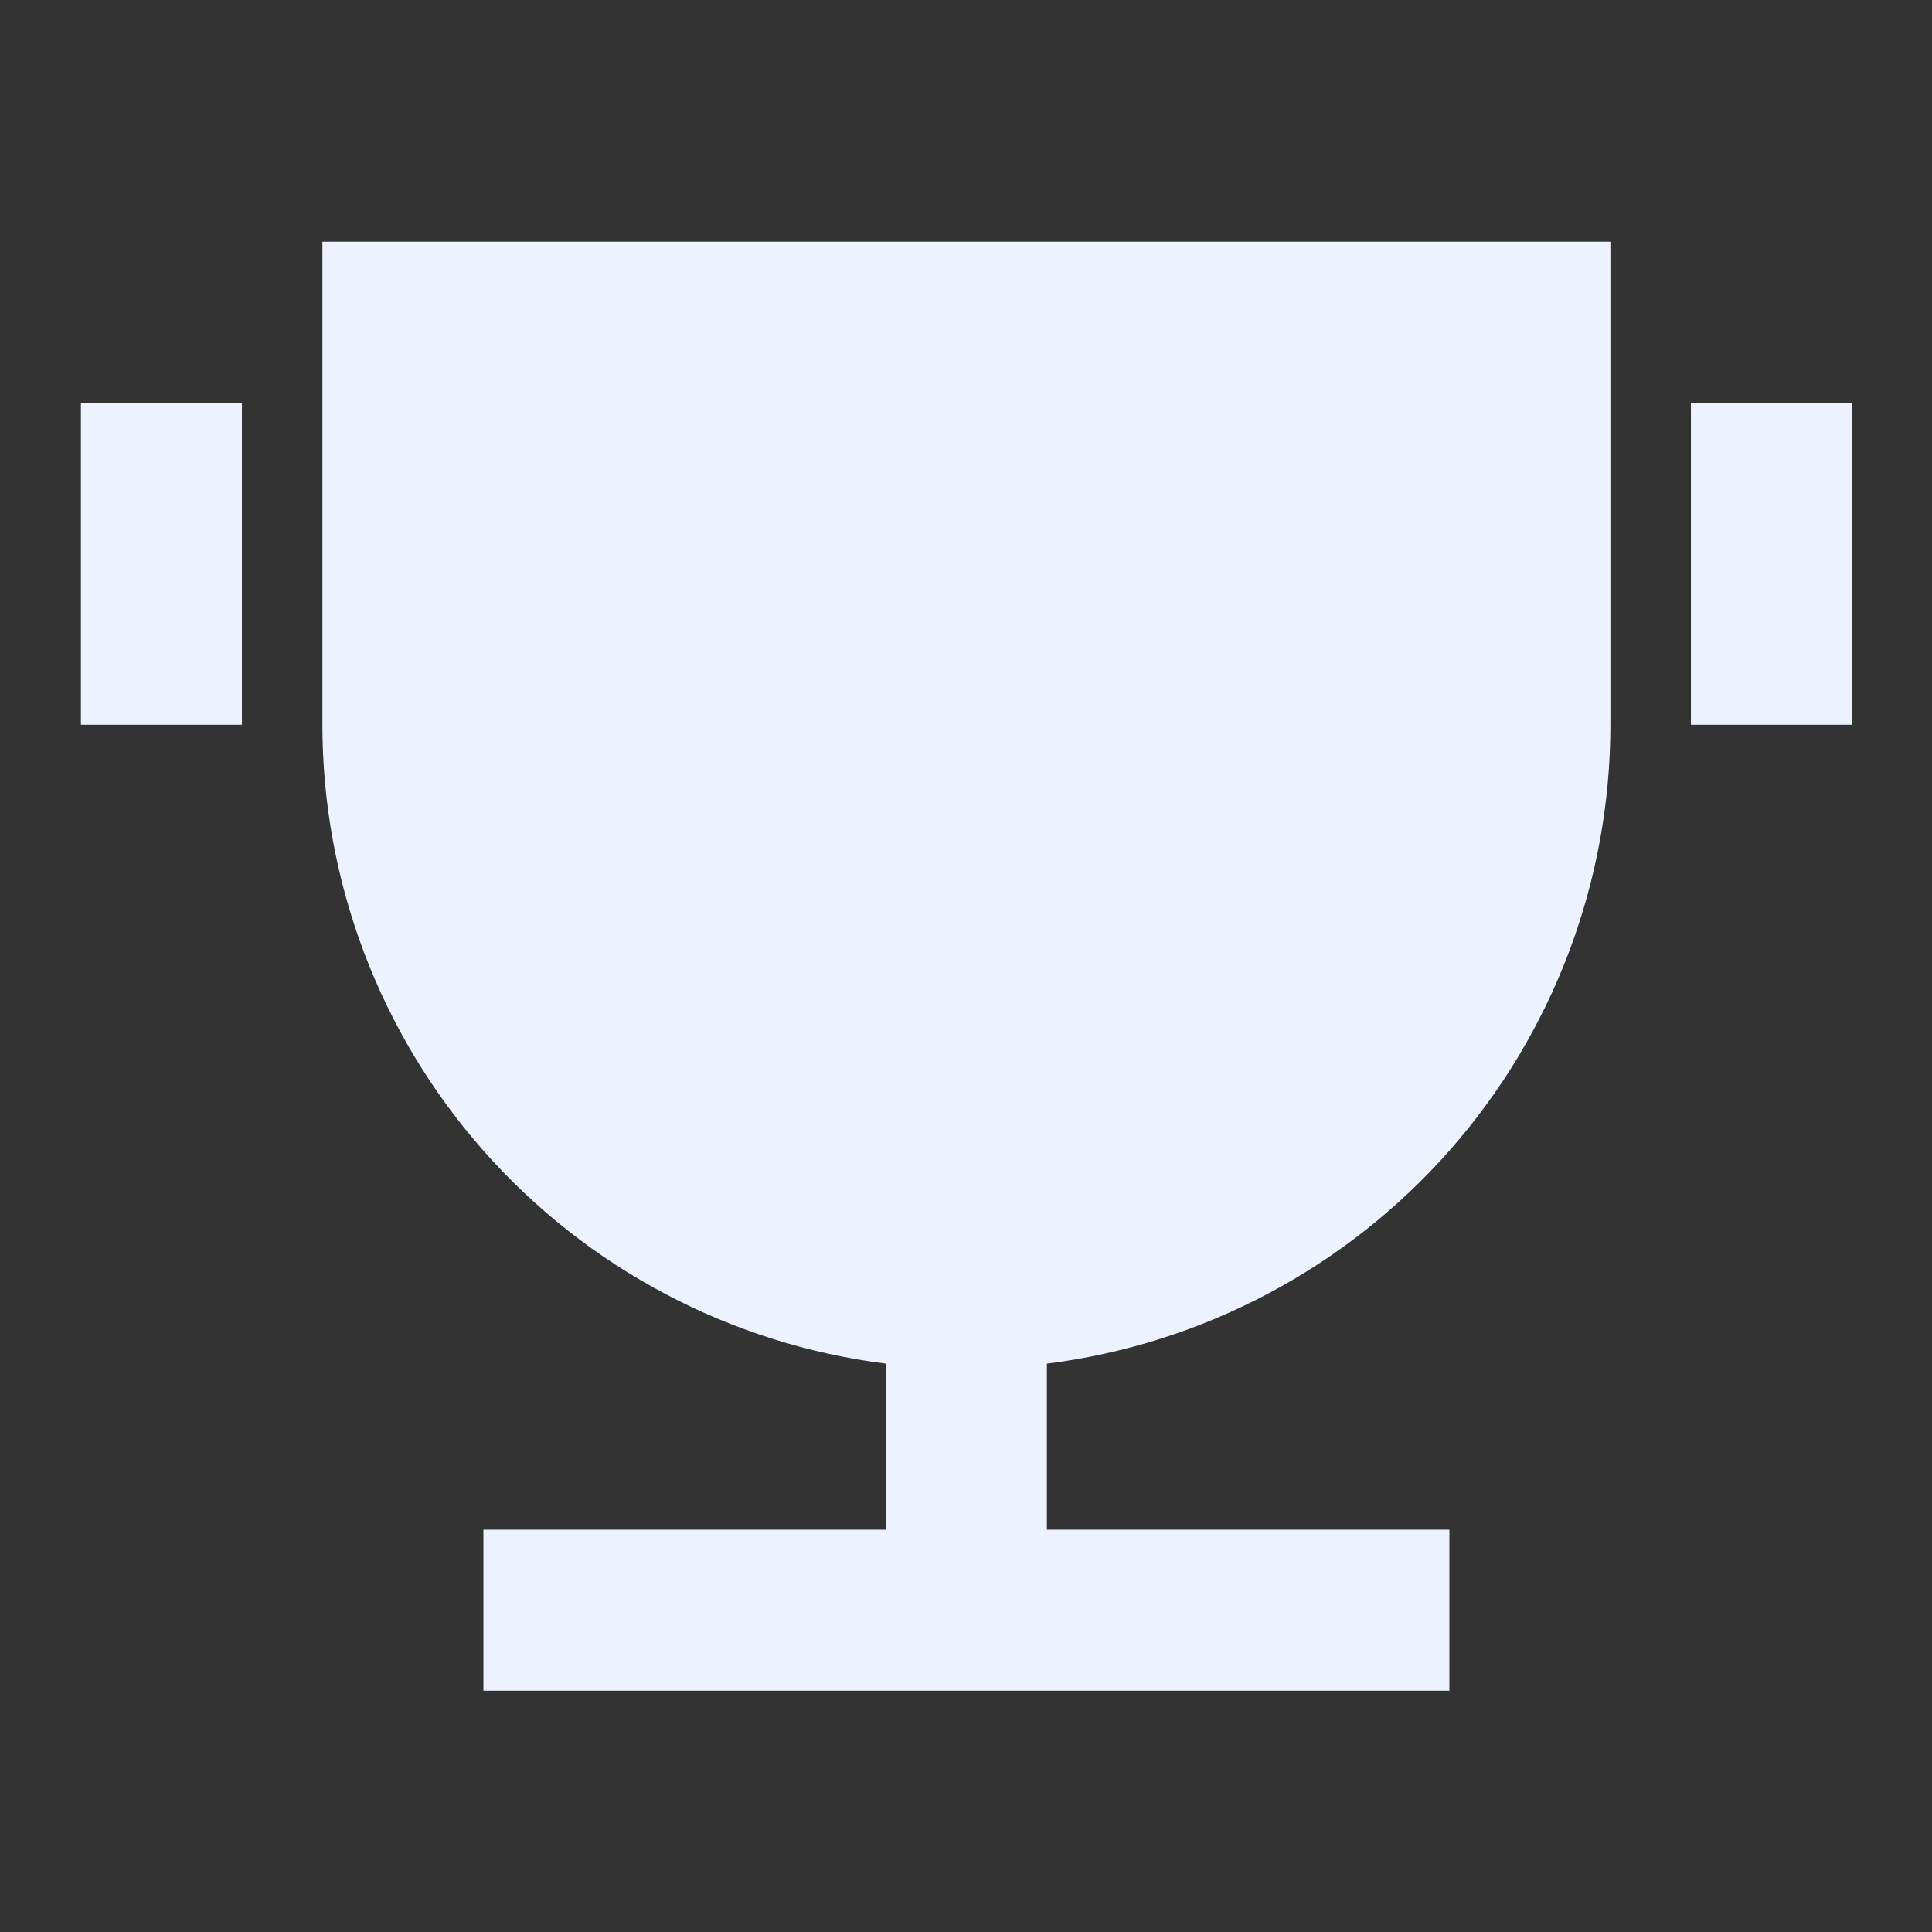 <svg width="24" height="24" viewBox="0 0 24 24" fill="none" xmlns="http://www.w3.org/2000/svg">
<rect x="0" y="0" width="24" height="24" fill="#333333" stroke="none"/>
<path d="M13.005 16.94V19.003H18.005V21.003H6.005V19.003H11.005V16.94C9.072 16.696 7.294 15.755 6.005 14.294C4.716 12.832 4.005 10.951 4.005 9.002V3.002H20.005V9.002C20.005 10.951 19.294 12.832 18.005 14.294C16.716 15.755 14.938 16.696 13.005 16.94ZM1.005 5.003H3.005V9.003H1.005V5.003ZM21.005 5.003H23.005V9.003H21.005V5.003Z" fill="#EEF2FF"/>
</svg>
